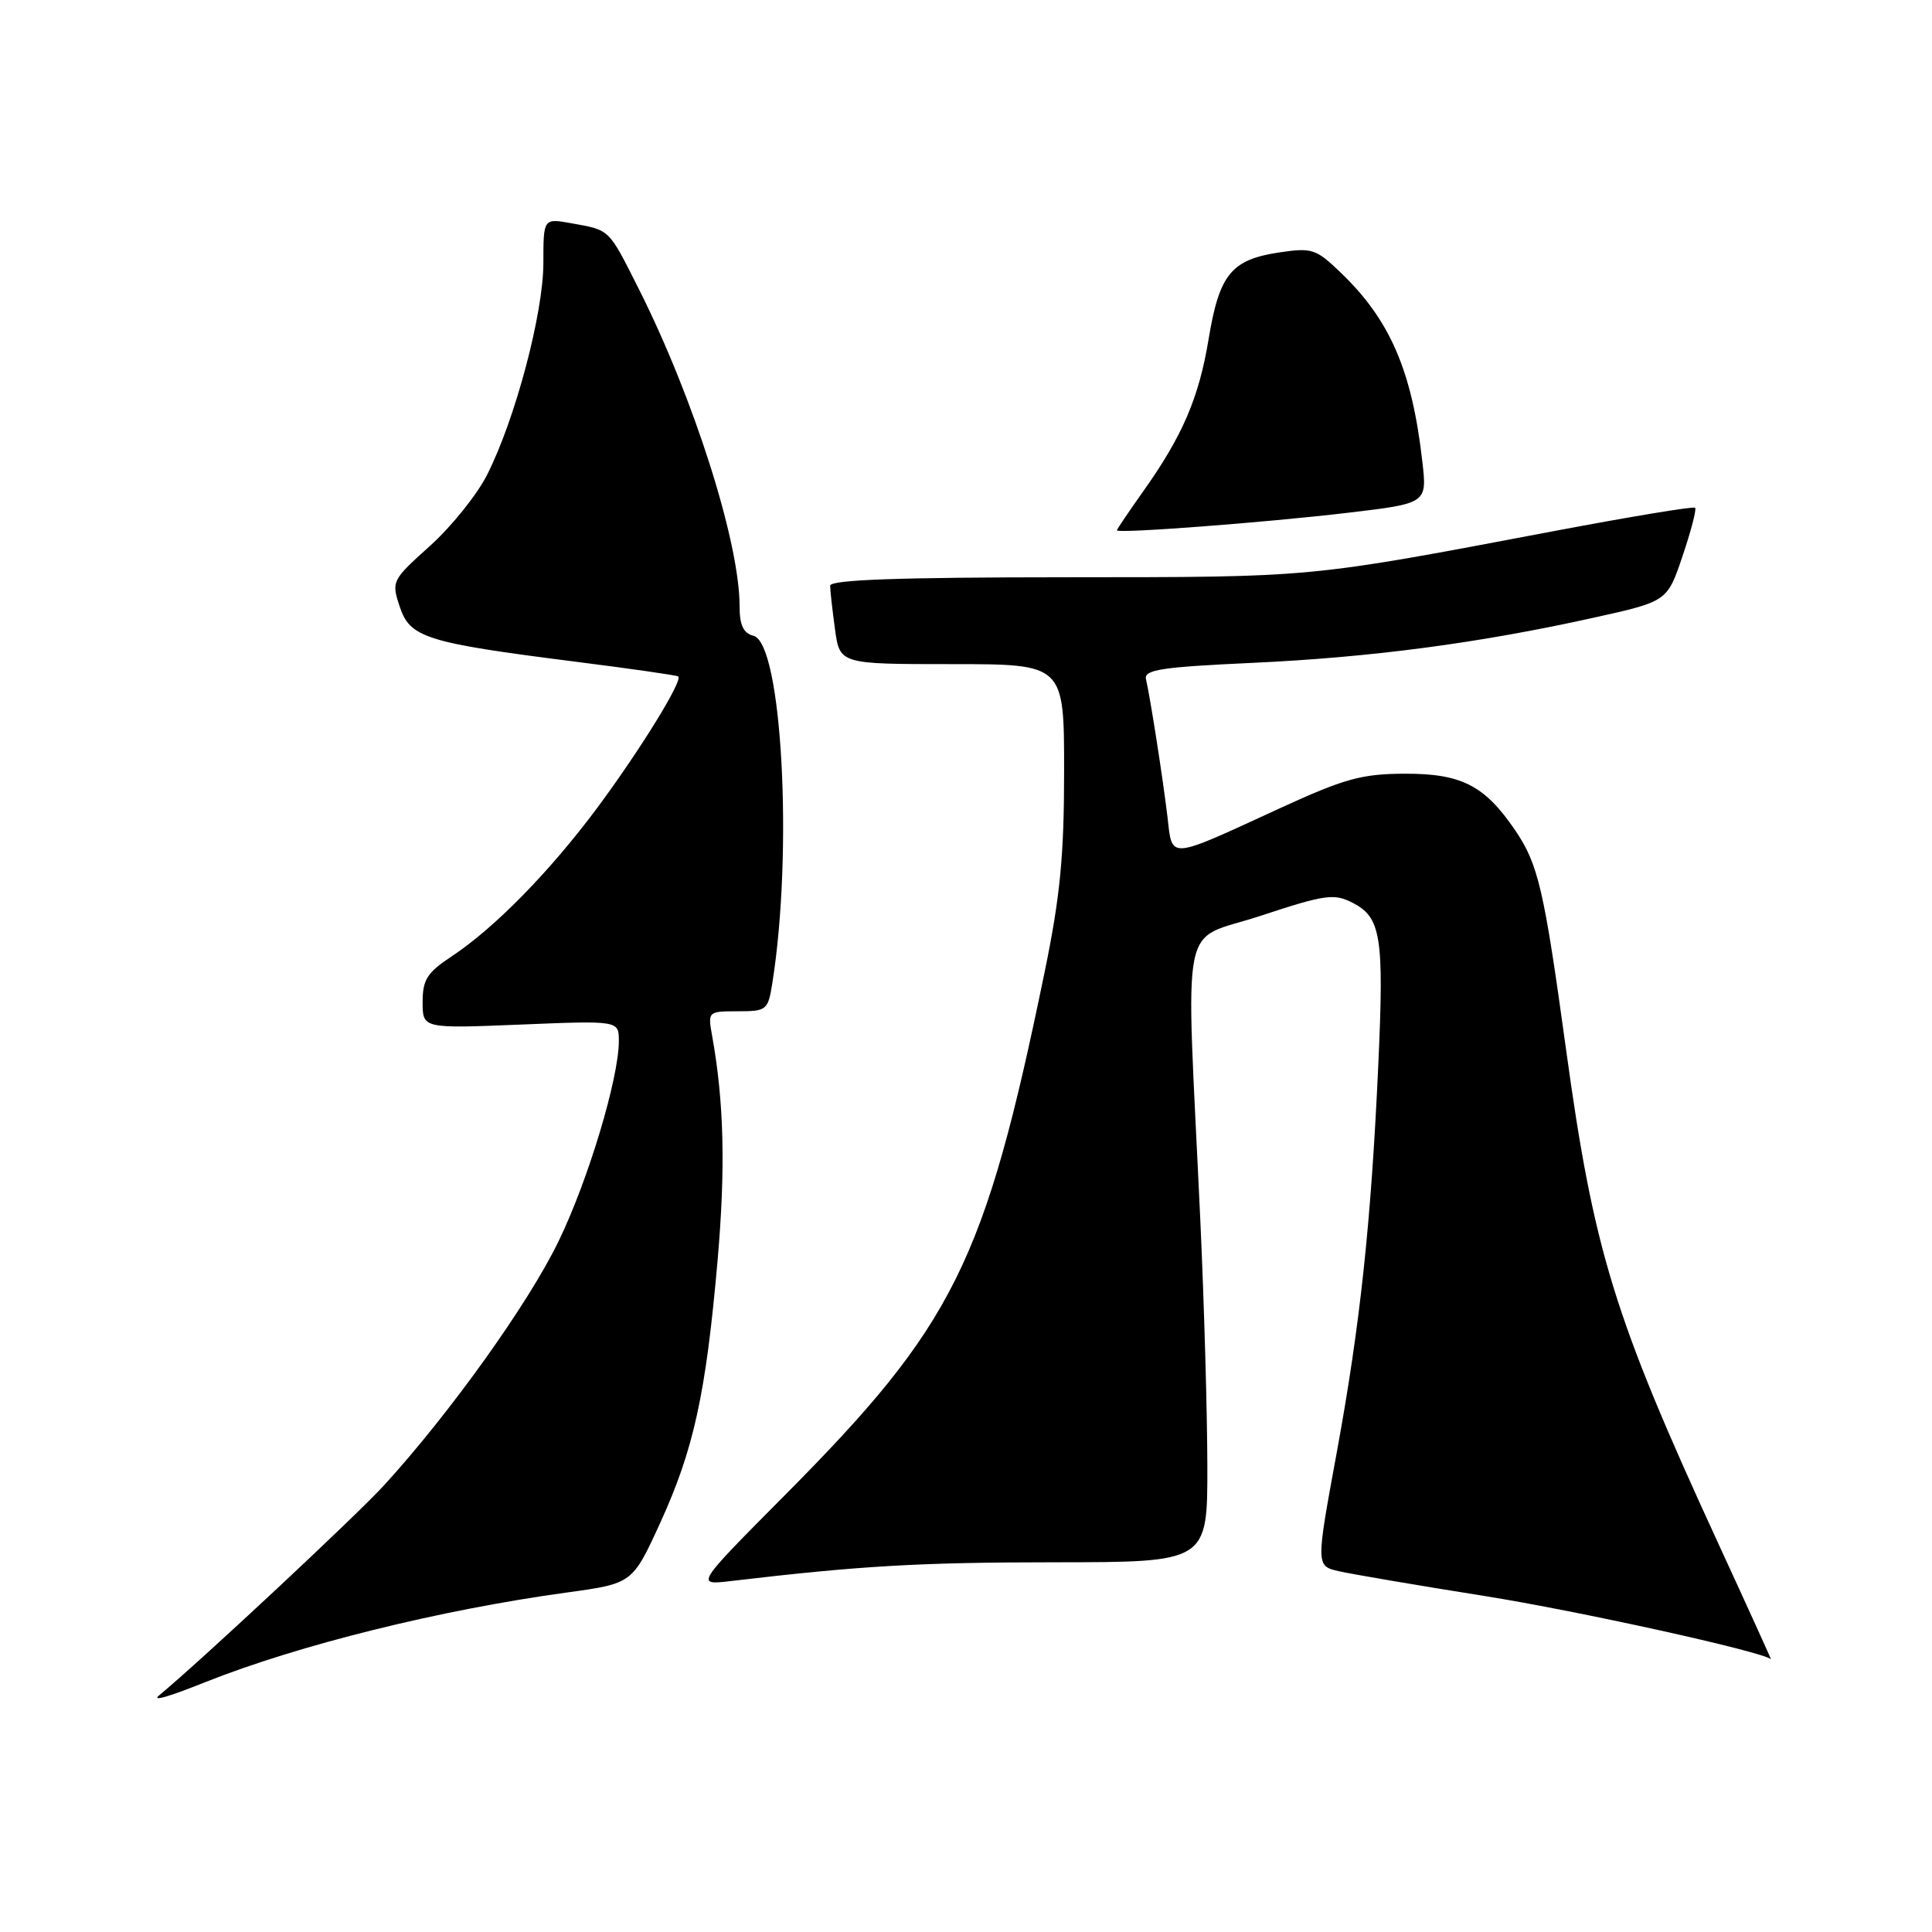 <?xml version="1.0" encoding="UTF-8" standalone="no"?>
<!DOCTYPE svg PUBLIC "-//W3C//DTD SVG 1.1//EN" "http://www.w3.org/Graphics/SVG/1.1/DTD/svg11.dtd" >
<svg xmlns="http://www.w3.org/2000/svg" xmlns:xlink="http://www.w3.org/1999/xlink" version="1.1" viewBox="0 0 256 256">
 <g >
 <path fill="currentColor"
d=" M 27.21 222.89 C 39.62 217.95 58.35 213.31 75.15 211.01 C 83.80 209.82 83.80 209.82 87.49 201.77 C 91.93 192.03 93.53 184.74 95.08 167.06 C 96.15 154.81 95.94 146.03 94.36 137.25 C 93.78 134.03 93.81 134.00 97.76 134.00 C 101.59 134.00 101.77 133.86 102.34 130.25 C 105.11 112.84 103.62 85.24 99.85 84.25 C 98.50 83.90 98.00 82.84 98.00 80.33 C 98.00 71.85 91.93 52.75 84.62 38.24 C 80.60 30.26 80.86 30.51 75.75 29.59 C 72.00 28.91 72.00 28.91 72.00 34.84 C 72.00 41.51 68.27 55.57 64.54 62.92 C 63.21 65.56 59.80 69.79 56.97 72.34 C 51.93 76.87 51.85 77.02 52.96 80.37 C 54.32 84.50 56.43 85.16 76.12 87.66 C 83.48 88.59 89.67 89.48 89.87 89.63 C 90.53 90.13 84.87 99.31 79.17 107.00 C 72.89 115.45 65.54 122.96 59.84 126.73 C 56.60 128.87 56.00 129.81 56.00 132.78 C 56.00 136.29 56.00 136.29 69.00 135.76 C 82.00 135.23 82.00 135.23 82.00 137.93 C 82.00 142.88 77.93 156.41 74.00 164.50 C 70.00 172.75 59.59 187.29 50.87 196.83 C 47.21 200.83 26.73 219.97 21.08 224.65 C 20.08 225.49 22.31 224.85 27.21 222.89 Z  M 227.56 204.25 C 213.86 174.48 211.18 165.78 207.49 138.92 C 204.58 117.74 203.82 114.50 200.75 109.99 C 196.73 104.08 193.64 102.50 186.18 102.52 C 180.39 102.54 178.17 103.16 169.50 107.14 C 154.63 113.98 155.36 113.92 154.70 108.28 C 154.10 103.21 152.43 92.51 151.85 90.00 C 151.56 88.74 153.84 88.39 166.00 87.83 C 181.79 87.10 196.08 85.20 211.21 81.84 C 220.92 79.69 220.92 79.69 222.95 73.67 C 224.07 70.36 224.82 67.48 224.61 67.28 C 224.40 67.07 215.97 68.47 205.87 70.38 C 173.02 76.60 174.39 76.47 141.25 76.49 C 119.02 76.50 110.00 76.82 110.00 77.61 C 110.00 78.22 110.29 80.81 110.64 83.36 C 111.27 88.00 111.27 88.00 126.14 88.00 C 141.00 88.00 141.00 88.00 141.00 102.14 C 141.00 113.45 140.48 118.79 138.40 128.89 C 130.47 167.41 126.41 175.57 103.85 198.27 C 92.15 210.05 92.15 210.05 96.82 209.50 C 114.01 207.47 121.77 207.02 139.75 207.01 C 160.00 207.00 160.00 207.00 159.98 194.25 C 159.97 187.24 159.55 172.50 159.04 161.50 C 157.12 120.20 156.18 124.94 167.00 121.36 C 175.63 118.52 176.75 118.36 179.24 119.63 C 182.99 121.56 183.40 124.10 182.64 140.91 C 181.68 161.99 180.24 175.49 177.12 192.50 C 174.36 207.50 174.36 207.50 177.43 208.20 C 179.12 208.58 187.77 210.06 196.66 211.47 C 209.10 213.45 233.57 218.85 234.66 219.86 C 234.74 219.94 231.55 212.91 227.56 204.25 Z  M 178.64 67.94 C 189.11 66.70 189.11 66.70 188.46 61.10 C 187.09 49.10 184.19 42.40 177.66 36.13 C 174.38 32.97 173.84 32.80 169.50 33.45 C 163.15 34.40 161.57 36.35 160.15 44.91 C 158.86 52.75 156.68 57.80 151.38 65.25 C 149.52 67.87 148.00 70.12 148.00 70.27 C 148.00 70.73 167.77 69.23 178.64 67.94 Z "/>
</g>
</svg>